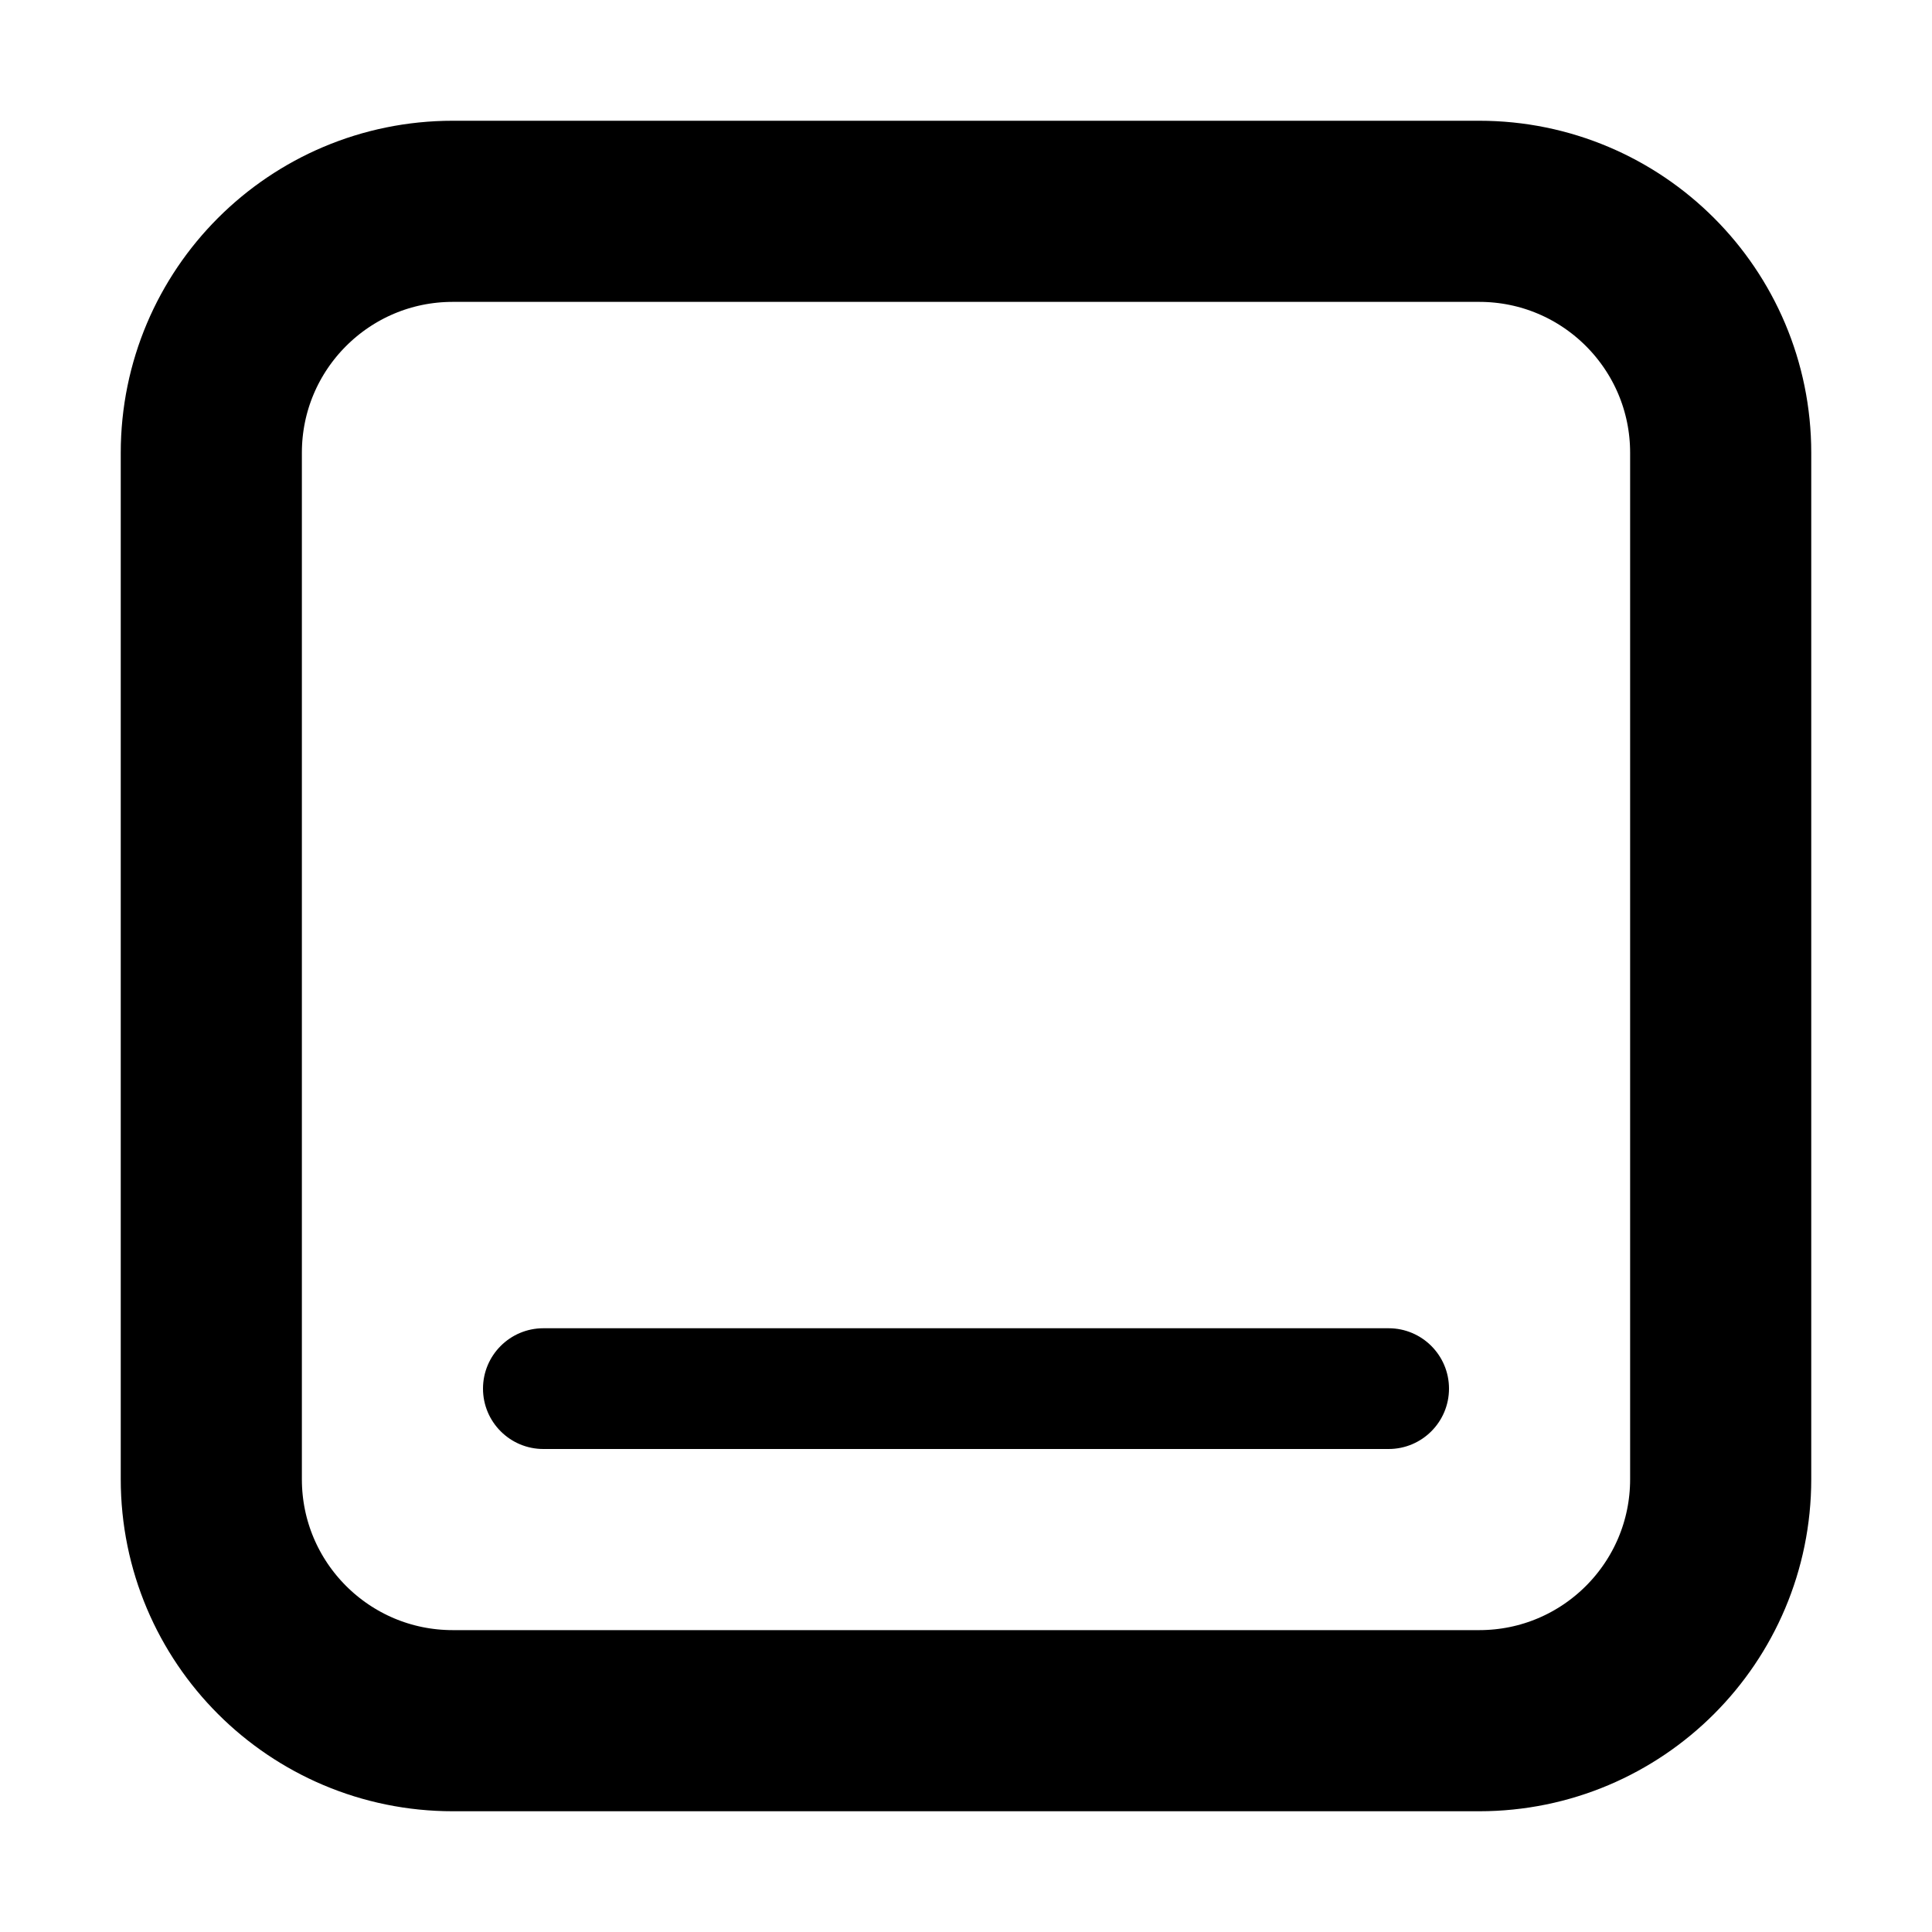 <?xml version="1.0" encoding="UTF-8"?>
<!DOCTYPE svg PUBLIC "-//W3C//DTD SVG 1.1//EN" "http://www.w3.org/Graphics/SVG/1.1/DTD/svg11.dtd">
<svg viewBox="0 0 16 16" width="100%" height="100%" fill="none" xmlns="http://www.w3.org/2000/svg">
<path d="M3.75 1.75H12.25C13.355 1.75 14.25 2.645 14.25 3.75V12.25C14.25 13.355 13.355 14.25 12.25 14.25H3.75C2.645 14.25 1.75 13.355 1.75 12.25V3.75C1.75 2.645 2.645 1.75 3.75 1.75Z" stroke="black" stroke-width="1.5" stroke-linecap="round" stroke-linejoin="round"/>
<path d="M 4.5 11 L 11.5 11 C 11.776 11 12 11.224 12 11.5 C 12 11.776 11.776 12 11.5 12 L 4.5 12 C 4.224 12 4 11.776 4 11.5 C 4 11.224 4.224 11 4.5 11 Z" fill="black" fill-rule="nonzero" opacity="1" stroke="none"/>
</svg>